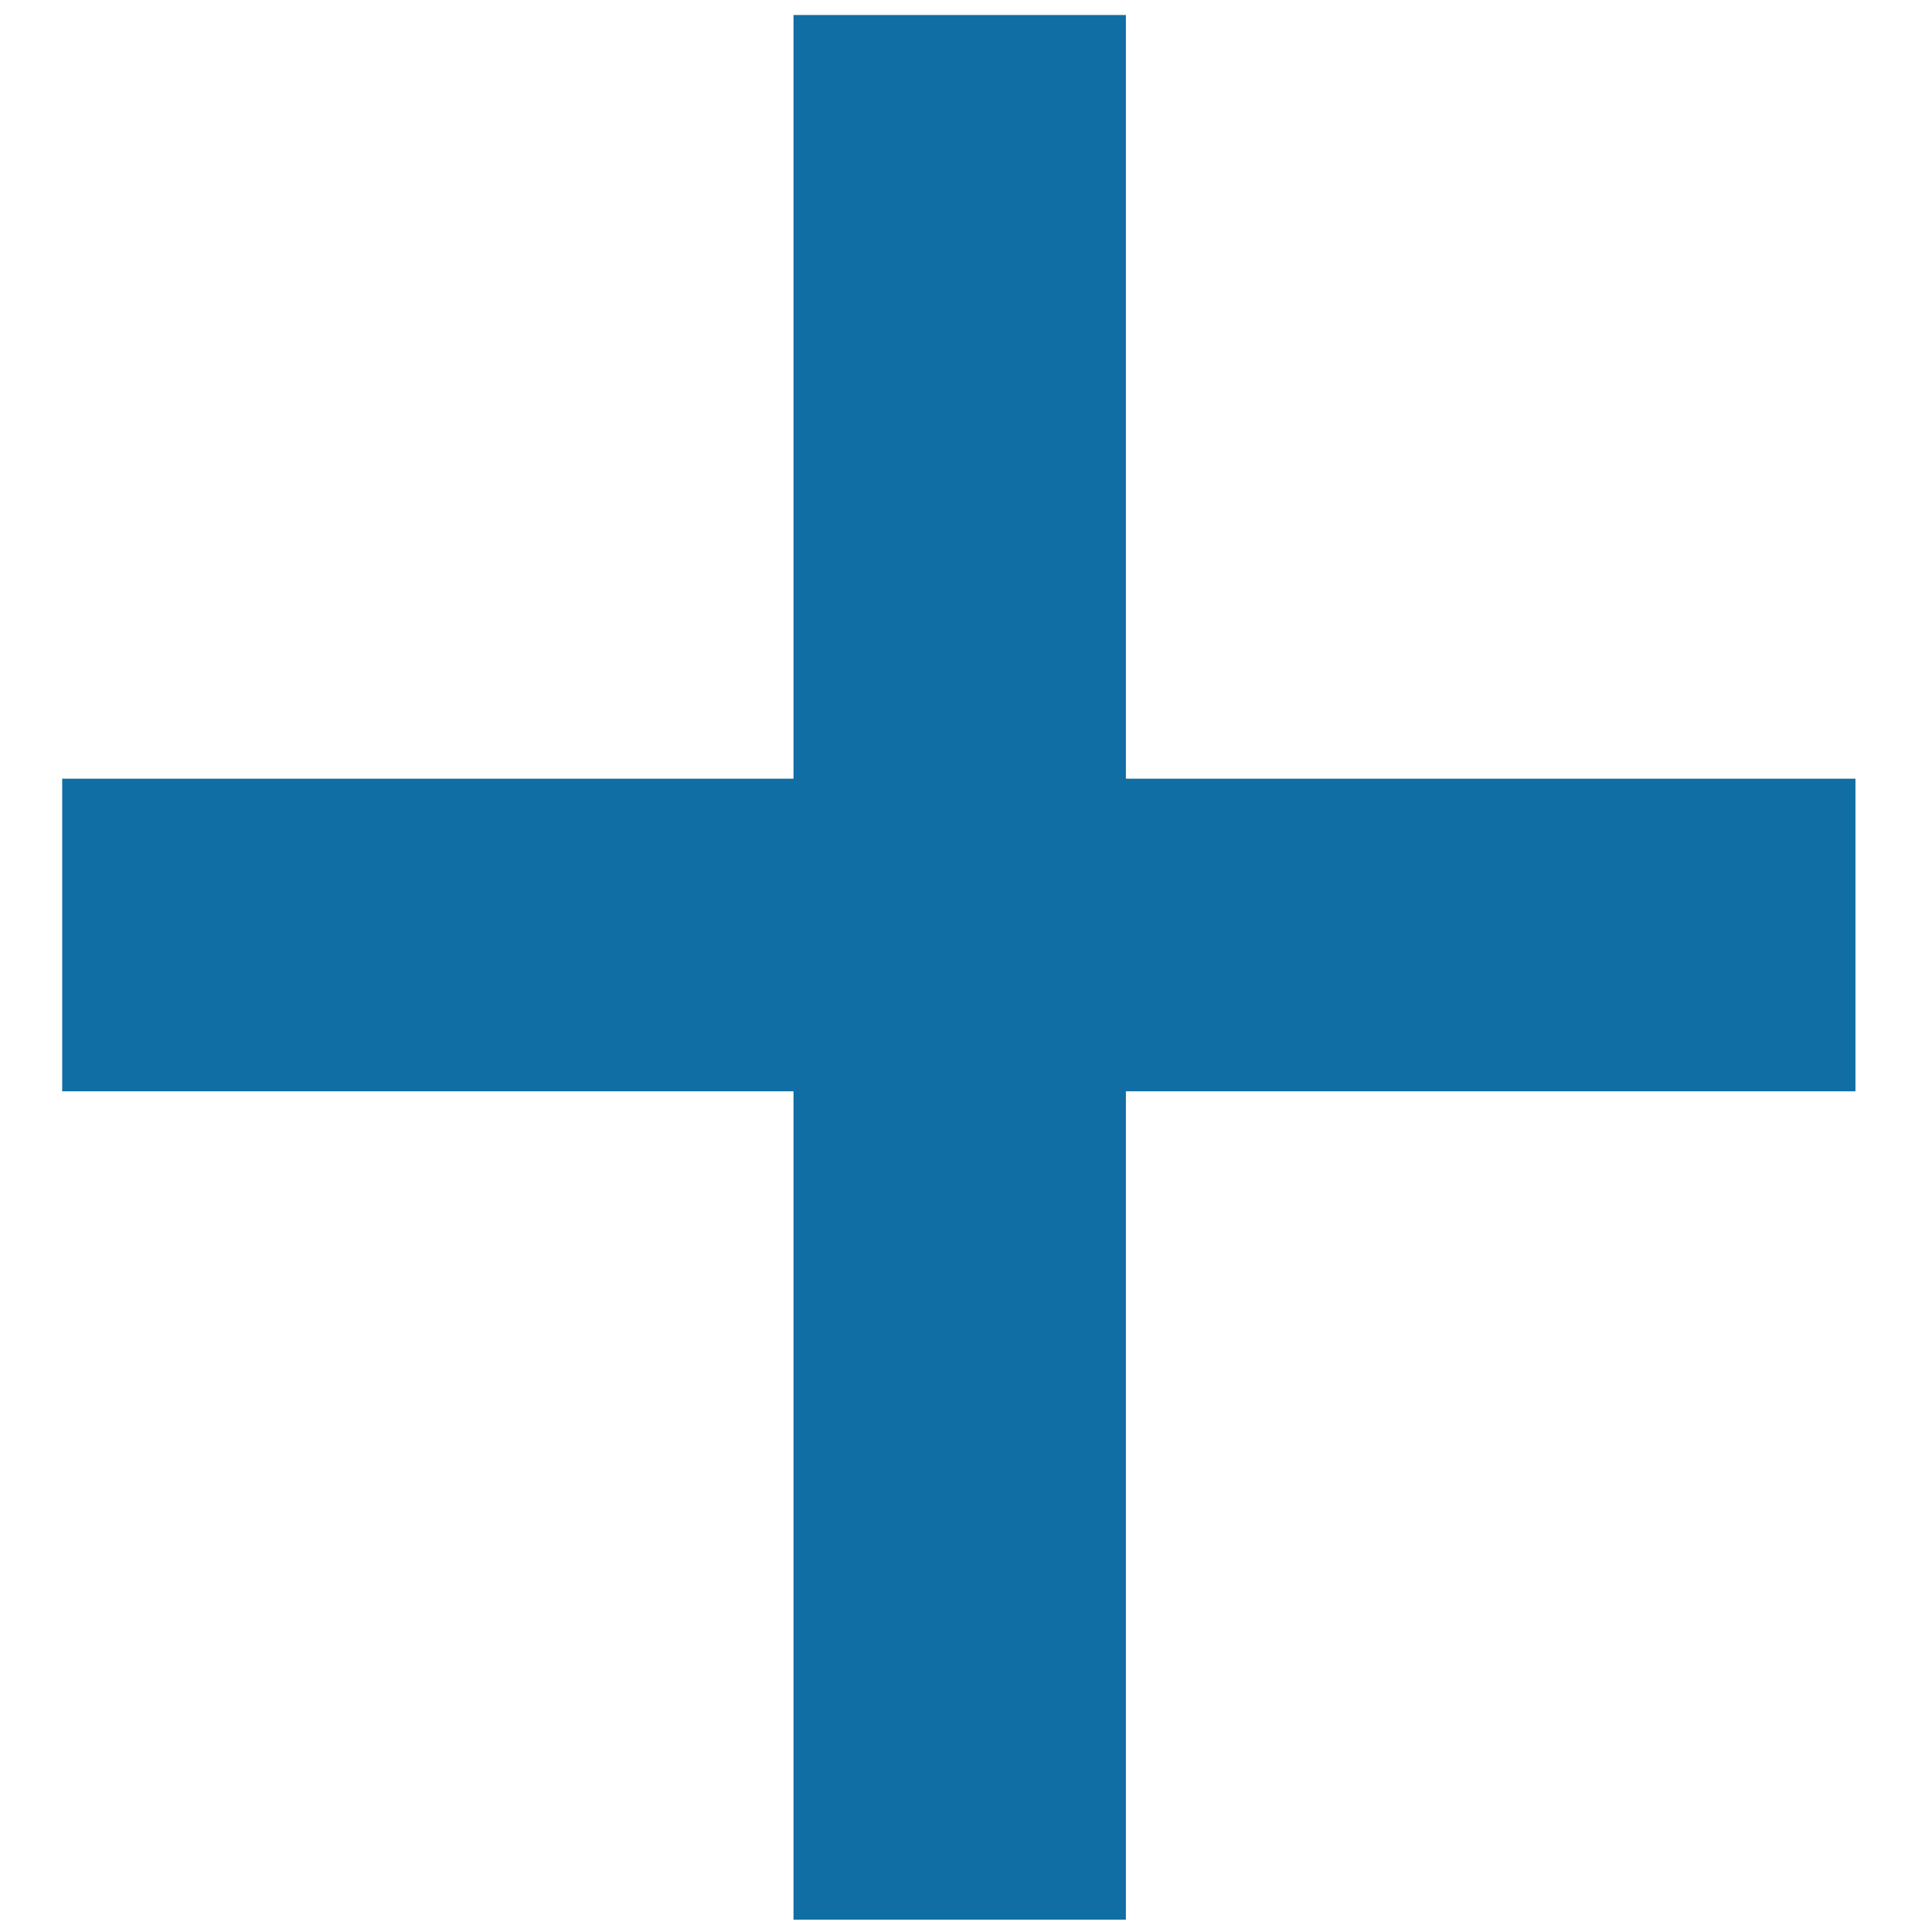 <svg width="21" height="21" viewBox="0 0 21 21" fill="none" xmlns="http://www.w3.org/2000/svg">
<path d="M20.168 8.464V11.862H0.676V8.464H20.168ZM12.238 0.163V20.866H8.625V0.163H12.238Z" fill="#106EA4"/>
</svg>
